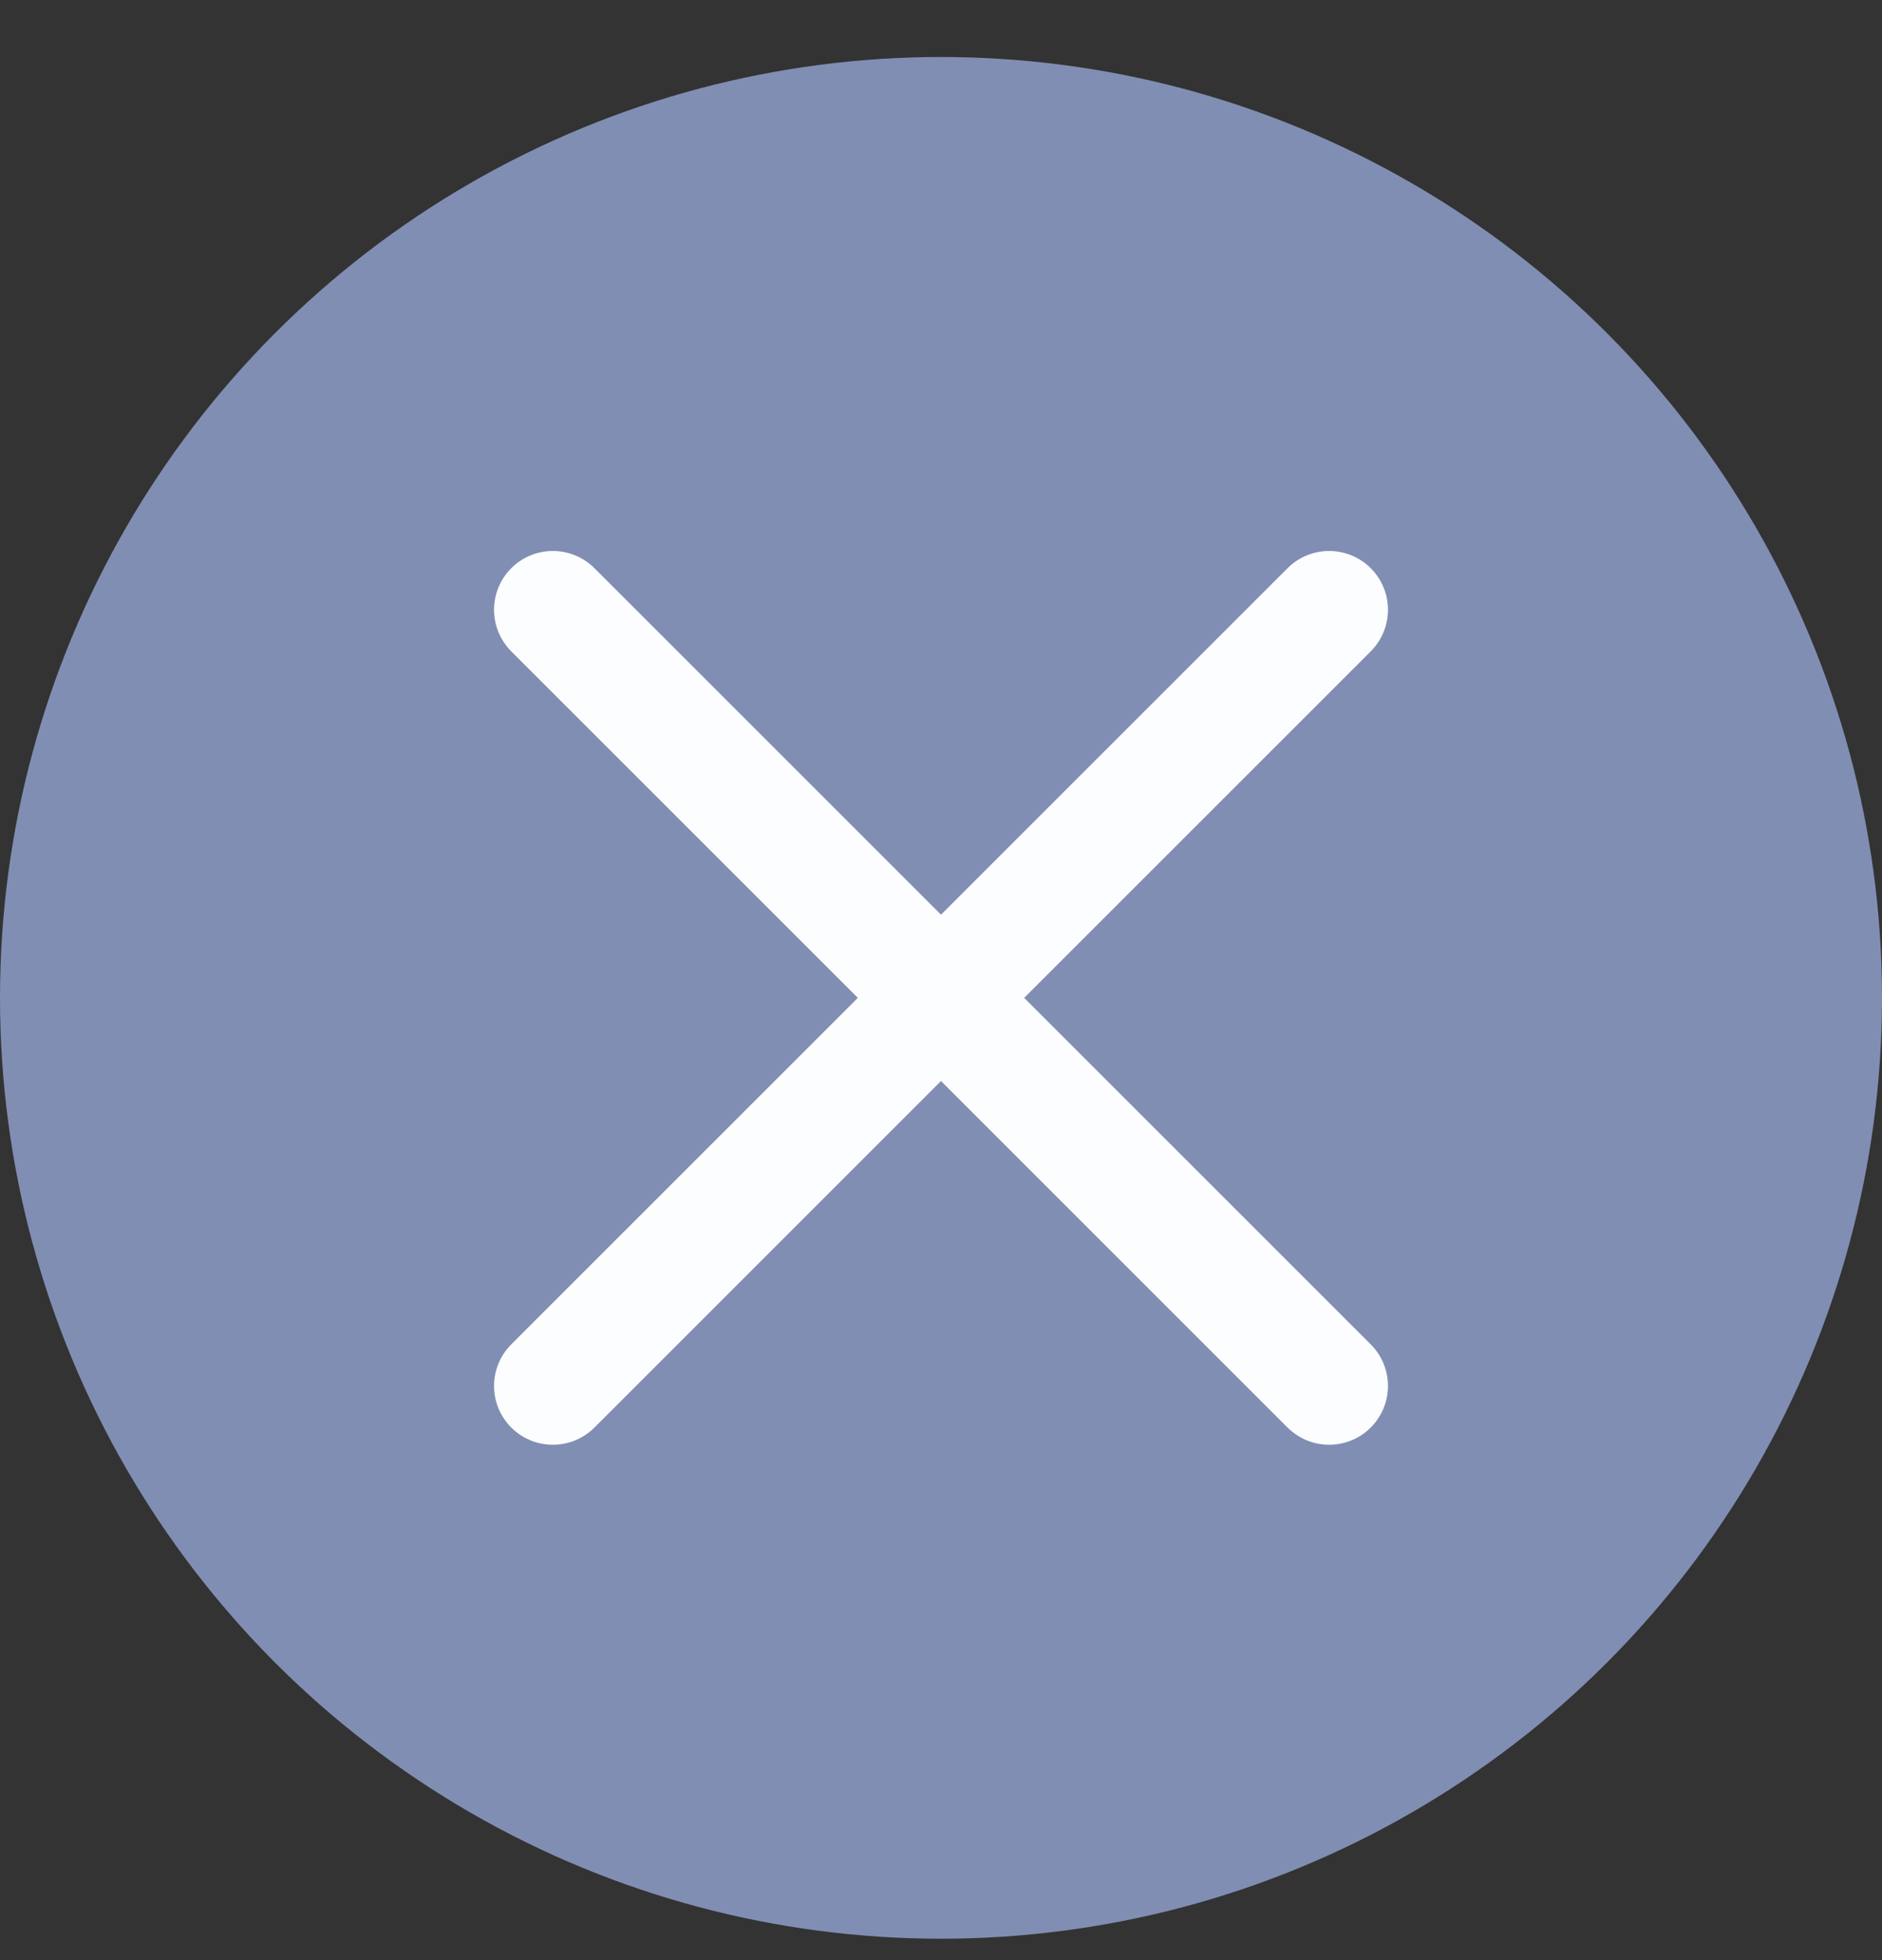 <?xml version="1.0" encoding="UTF-8"?>
<svg width="24px" height="25px" viewBox="0 0 24 25" version="1.1" xmlns="http://www.w3.org/2000/svg" xmlns:xlink="http://www.w3.org/1999/xlink">
    <rect x="0" y="0" width="24" height="25" fill="#333333" stroke="none"/>
    <title>7527A583-DB31-4E95-91CE-8B2907716D8C</title>
    <g id="Page-1" stroke="none" stroke-width="1" fill="none" fill-rule="evenodd">
        <g id="Icons/3" transform="translate(-253, -625)">
            <g id="Row" transform="translate(0, 615.727)">
                <g id="Icons/24/x/x-circle/new" transform="translate(253, 10)">
                    <circle id="Circle" fill="#818EB3" cx="12" cy="12" r="12"></circle>
                    <g id="Icons/24/x/new" stroke="#FCFDFF" stroke-linecap="round" stroke-linejoin="round" stroke-width="1.5">
                        <path d="M12,5 L12,19 M5,12 L19,12" id="Plus" transform="translate(12, 12) rotate(-45) translate(-12, -12) "></path>
                    </g>
                </g>
            </g>
        </g>
    </g>
</svg>